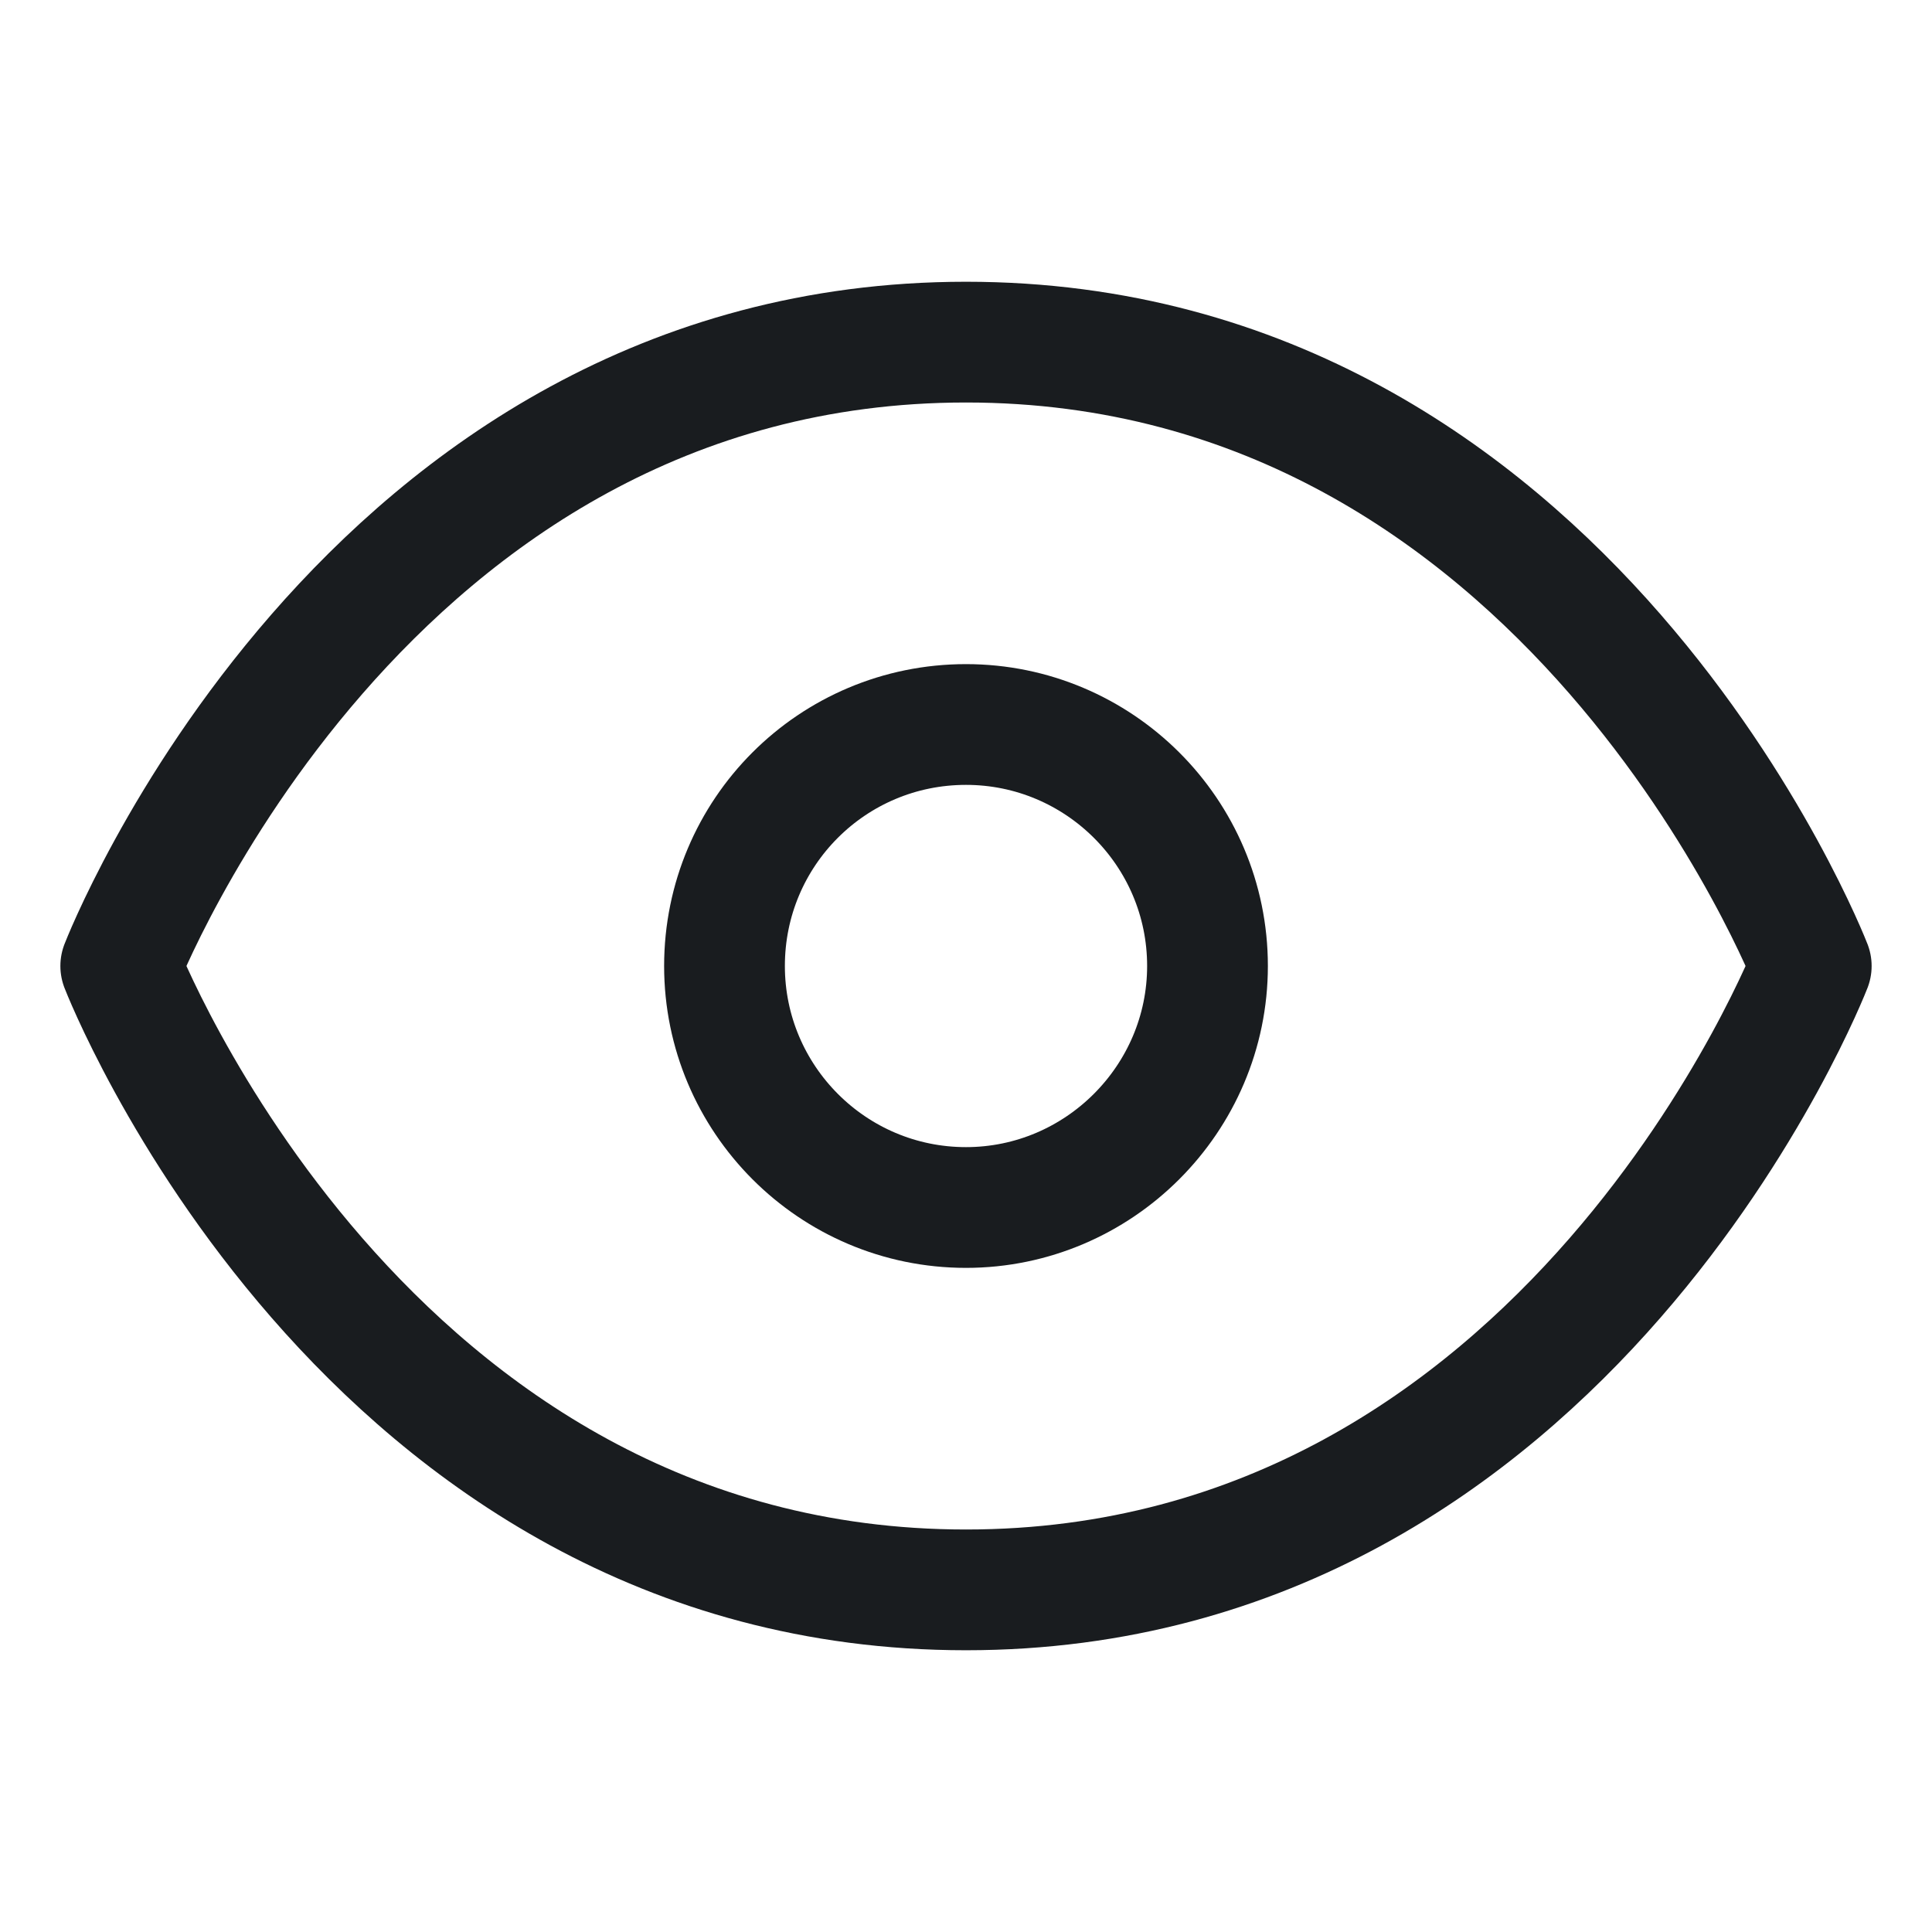 <svg width="24" height="24" viewBox="0 0 24 24" fill="none" xmlns="http://www.w3.org/2000/svg" xmlns:xlink="http://www.w3.org/1999/xlink">
	<desc>
			Created with Pixso.
	</desc>
	<defs/>
	<rect id="Regular/Eye" width="24" height="24" fill="#FFFFFF" fill-opacity="0"/>
	<path id="Vector" d="M1.5 12C1.5 12 4.5 19.75 12 19.75C19.5 19.75 22.5 12 22.5 12C22.5 12 19.5 4.25 12 4.25C4.5 4.25 1.5 12 1.5 12Z" stroke="#191C1F" stroke-opacity="1" stroke-width="1.5" stroke-linejoin="round"/>
	<path id="Vector" d="M12 15C10.34 15 9 13.65 9 12C9 10.34 10.34 9 12 9C13.65 9 15 10.34 15 12C15 13.65 13.65 15 12 15Z" stroke="#191C1F" stroke-opacity="1" stroke-width="1.5" stroke-linejoin="round"/>
</svg>
